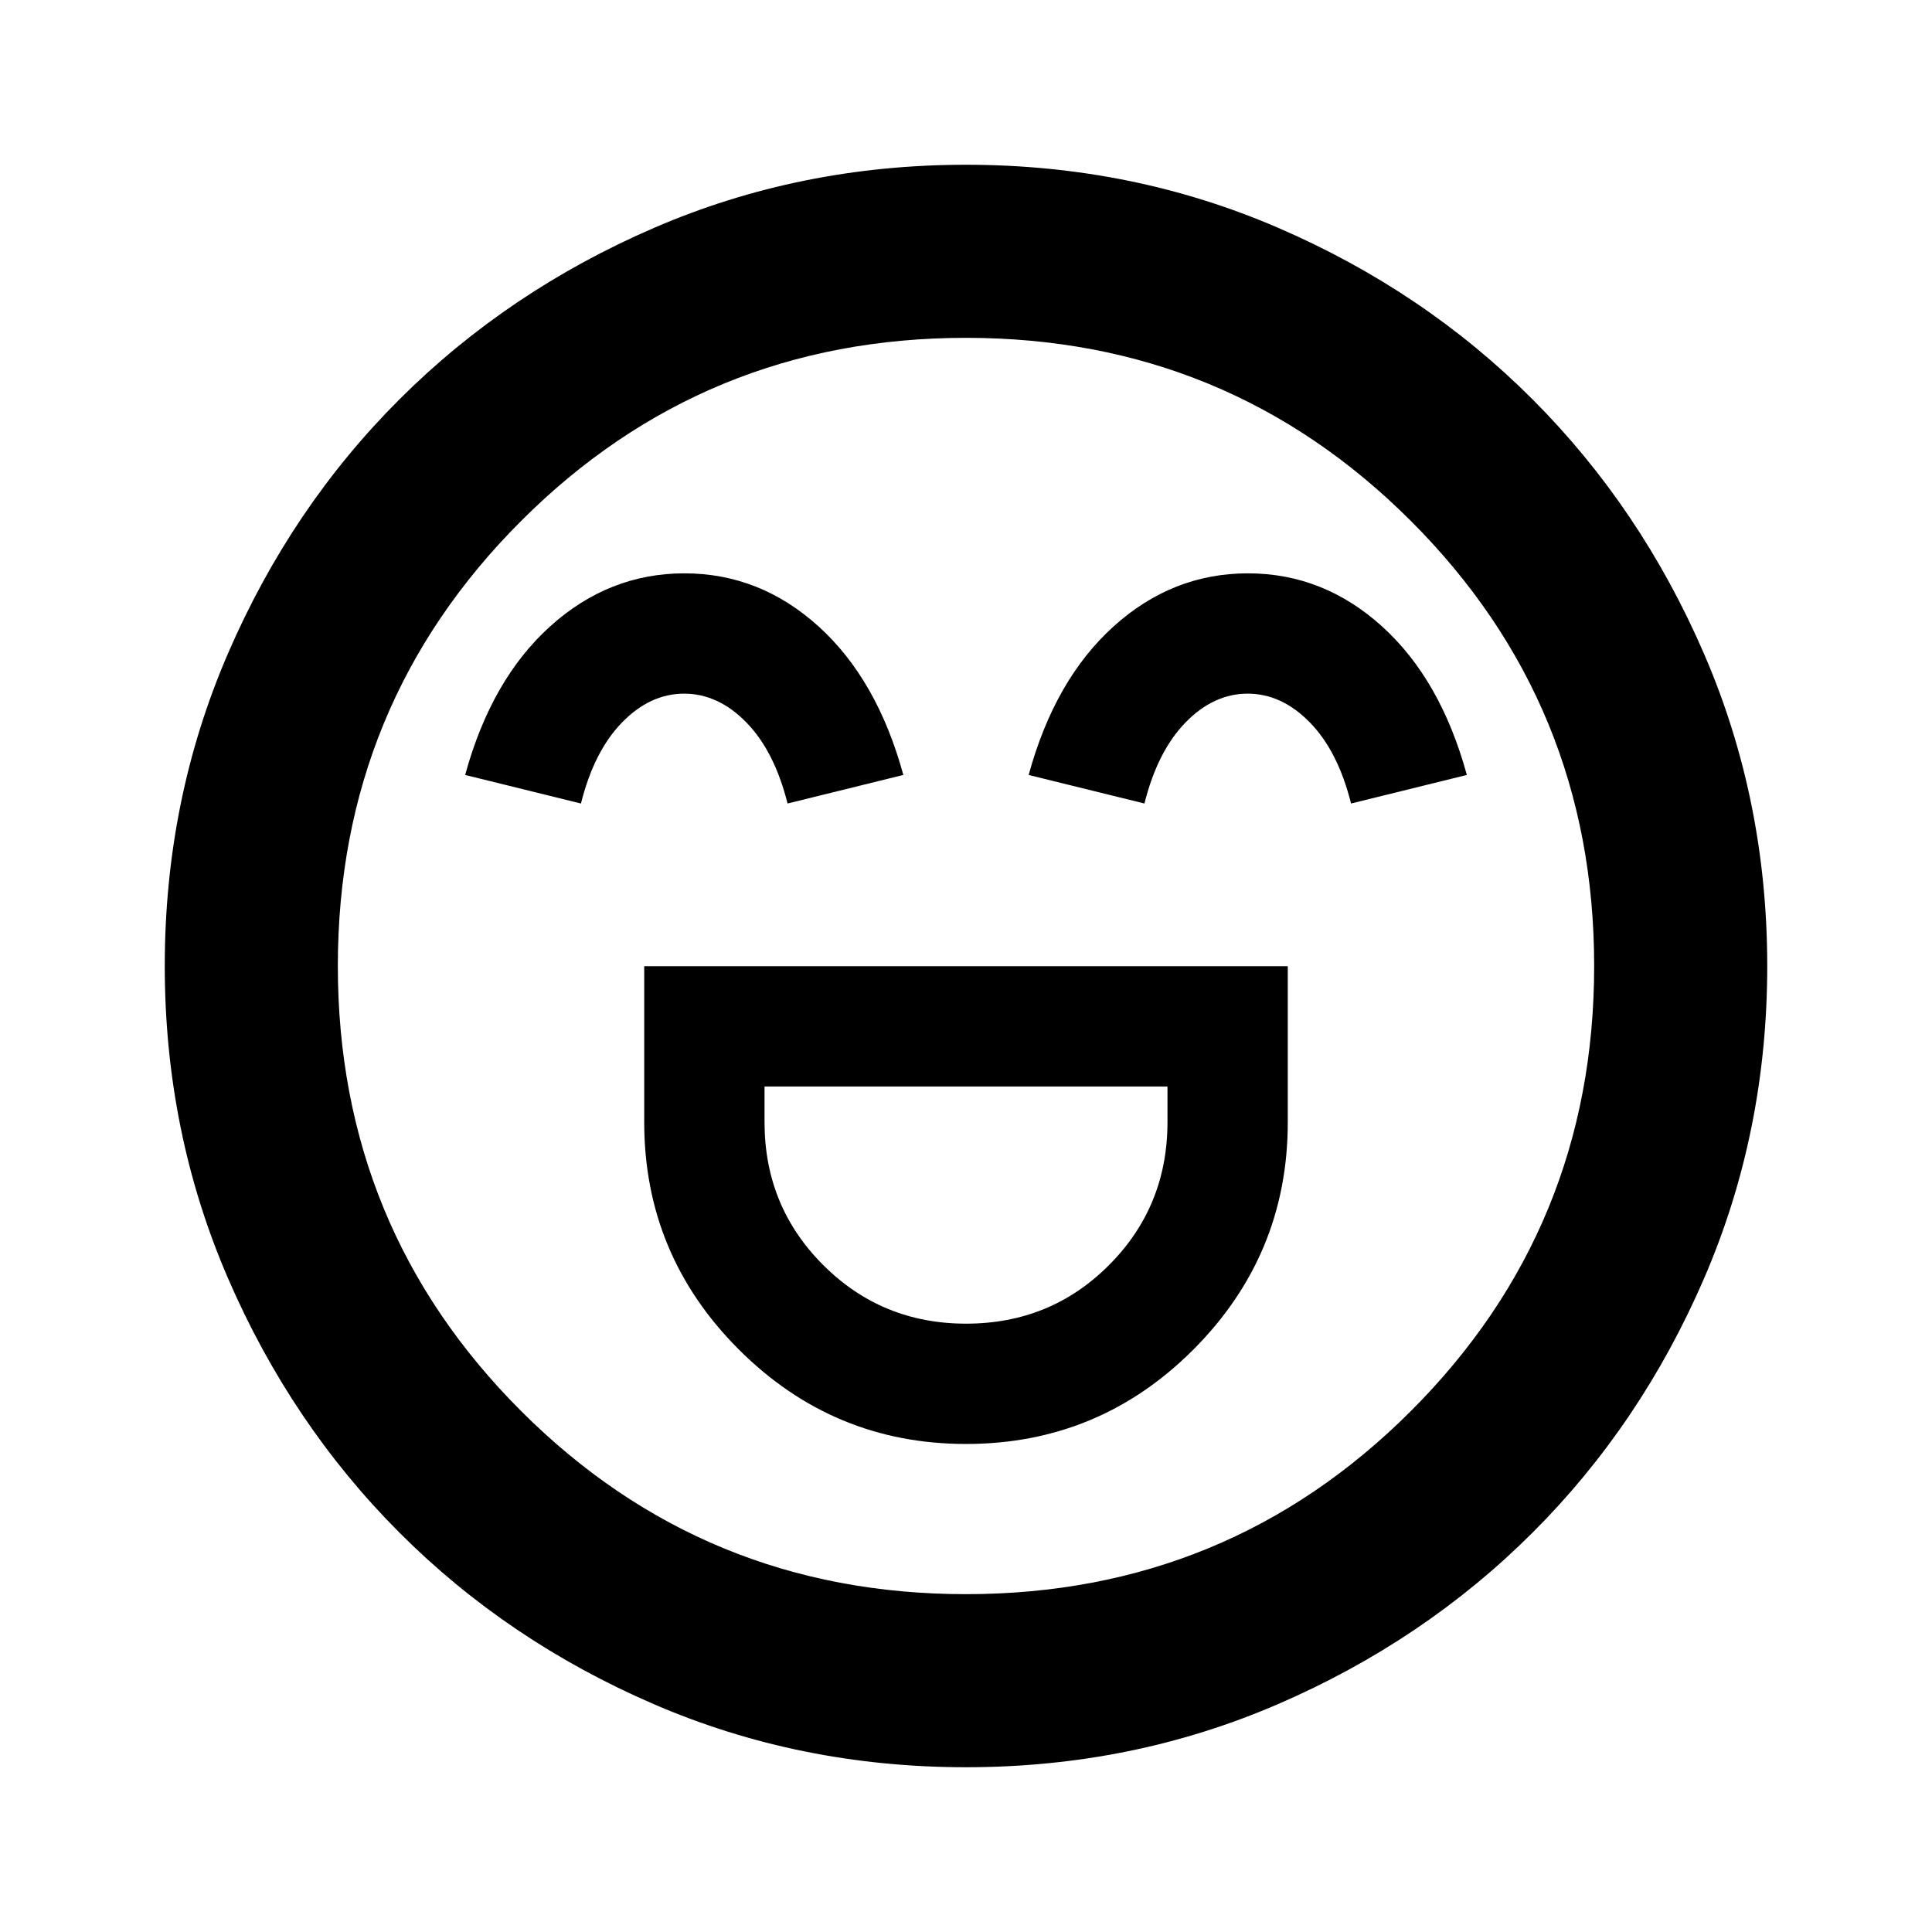 <svg xmlns="http://www.w3.org/2000/svg" height="24" viewBox="0 -960 960 960" width="24"><path d="M320.11-479.89v77.5q0 65.92 46.97 112.91 46.98 46.98 112.94 46.98 66.18 0 113.02-46.97 46.85-46.97 46.85-112.92v-77.5H320.11Zm159.93 177.61q-41.84 0-71-29.13-29.15-29.13-29.15-70.98v-17.72h200.22v17.72q0 41.85-29.02 70.98-29.02 29.13-71.05 29.13ZM340.08-675.11q-37.54 0-66.75 26.38-29.22 26.38-42.2 73.8l57.54 14.19q6.5-26 20.43-40.29 13.94-14.3 30.85-14.3 16.92 0 30.9 14.3 13.98 14.29 20.48 40.29l57.54-14.19q-12.98-47.42-42.12-73.8-29.14-26.38-66.67-26.38Zm280 0q-37.54 0-66.75 26.38-29.22 26.38-42.2 73.8l57.54 14.19q6.5-26 20.43-40.29 13.94-14.3 30.85-14.3 16.92 0 30.9 14.3 13.98 14.29 20.48 40.29l57.54-14.19q-12.98-47.42-42.12-73.8-29.14-26.38-66.67-26.38ZM479.98-81.87q-82.56 0-155.15-31.36-72.6-31.36-126.43-85.29-53.83-53.94-85.18-126.48-31.35-72.54-31.35-155.02 0-82.56 31.36-155.15 31.36-72.6 85.29-126.43 53.94-53.83 126.48-85.18 72.54-31.35 155.02-31.35 82.56 0 155.15 31.36 72.6 31.36 126.43 85.29 53.83 53.94 85.18 126.48 31.35 72.54 31.35 155.02 0 82.56-31.36 155.15-31.36 72.6-85.29 126.43-53.94 53.83-126.48 85.18-72.54 31.35-155.02 31.35ZM480-480Zm0 312.13q130.07 0 221.1-91.03T792.13-480q0-130.07-91.03-221.1T480-792.13q-130.07 0-221.1 91.03T167.87-480q0 130.07 91.03 221.1T480-167.87Z"/></svg>